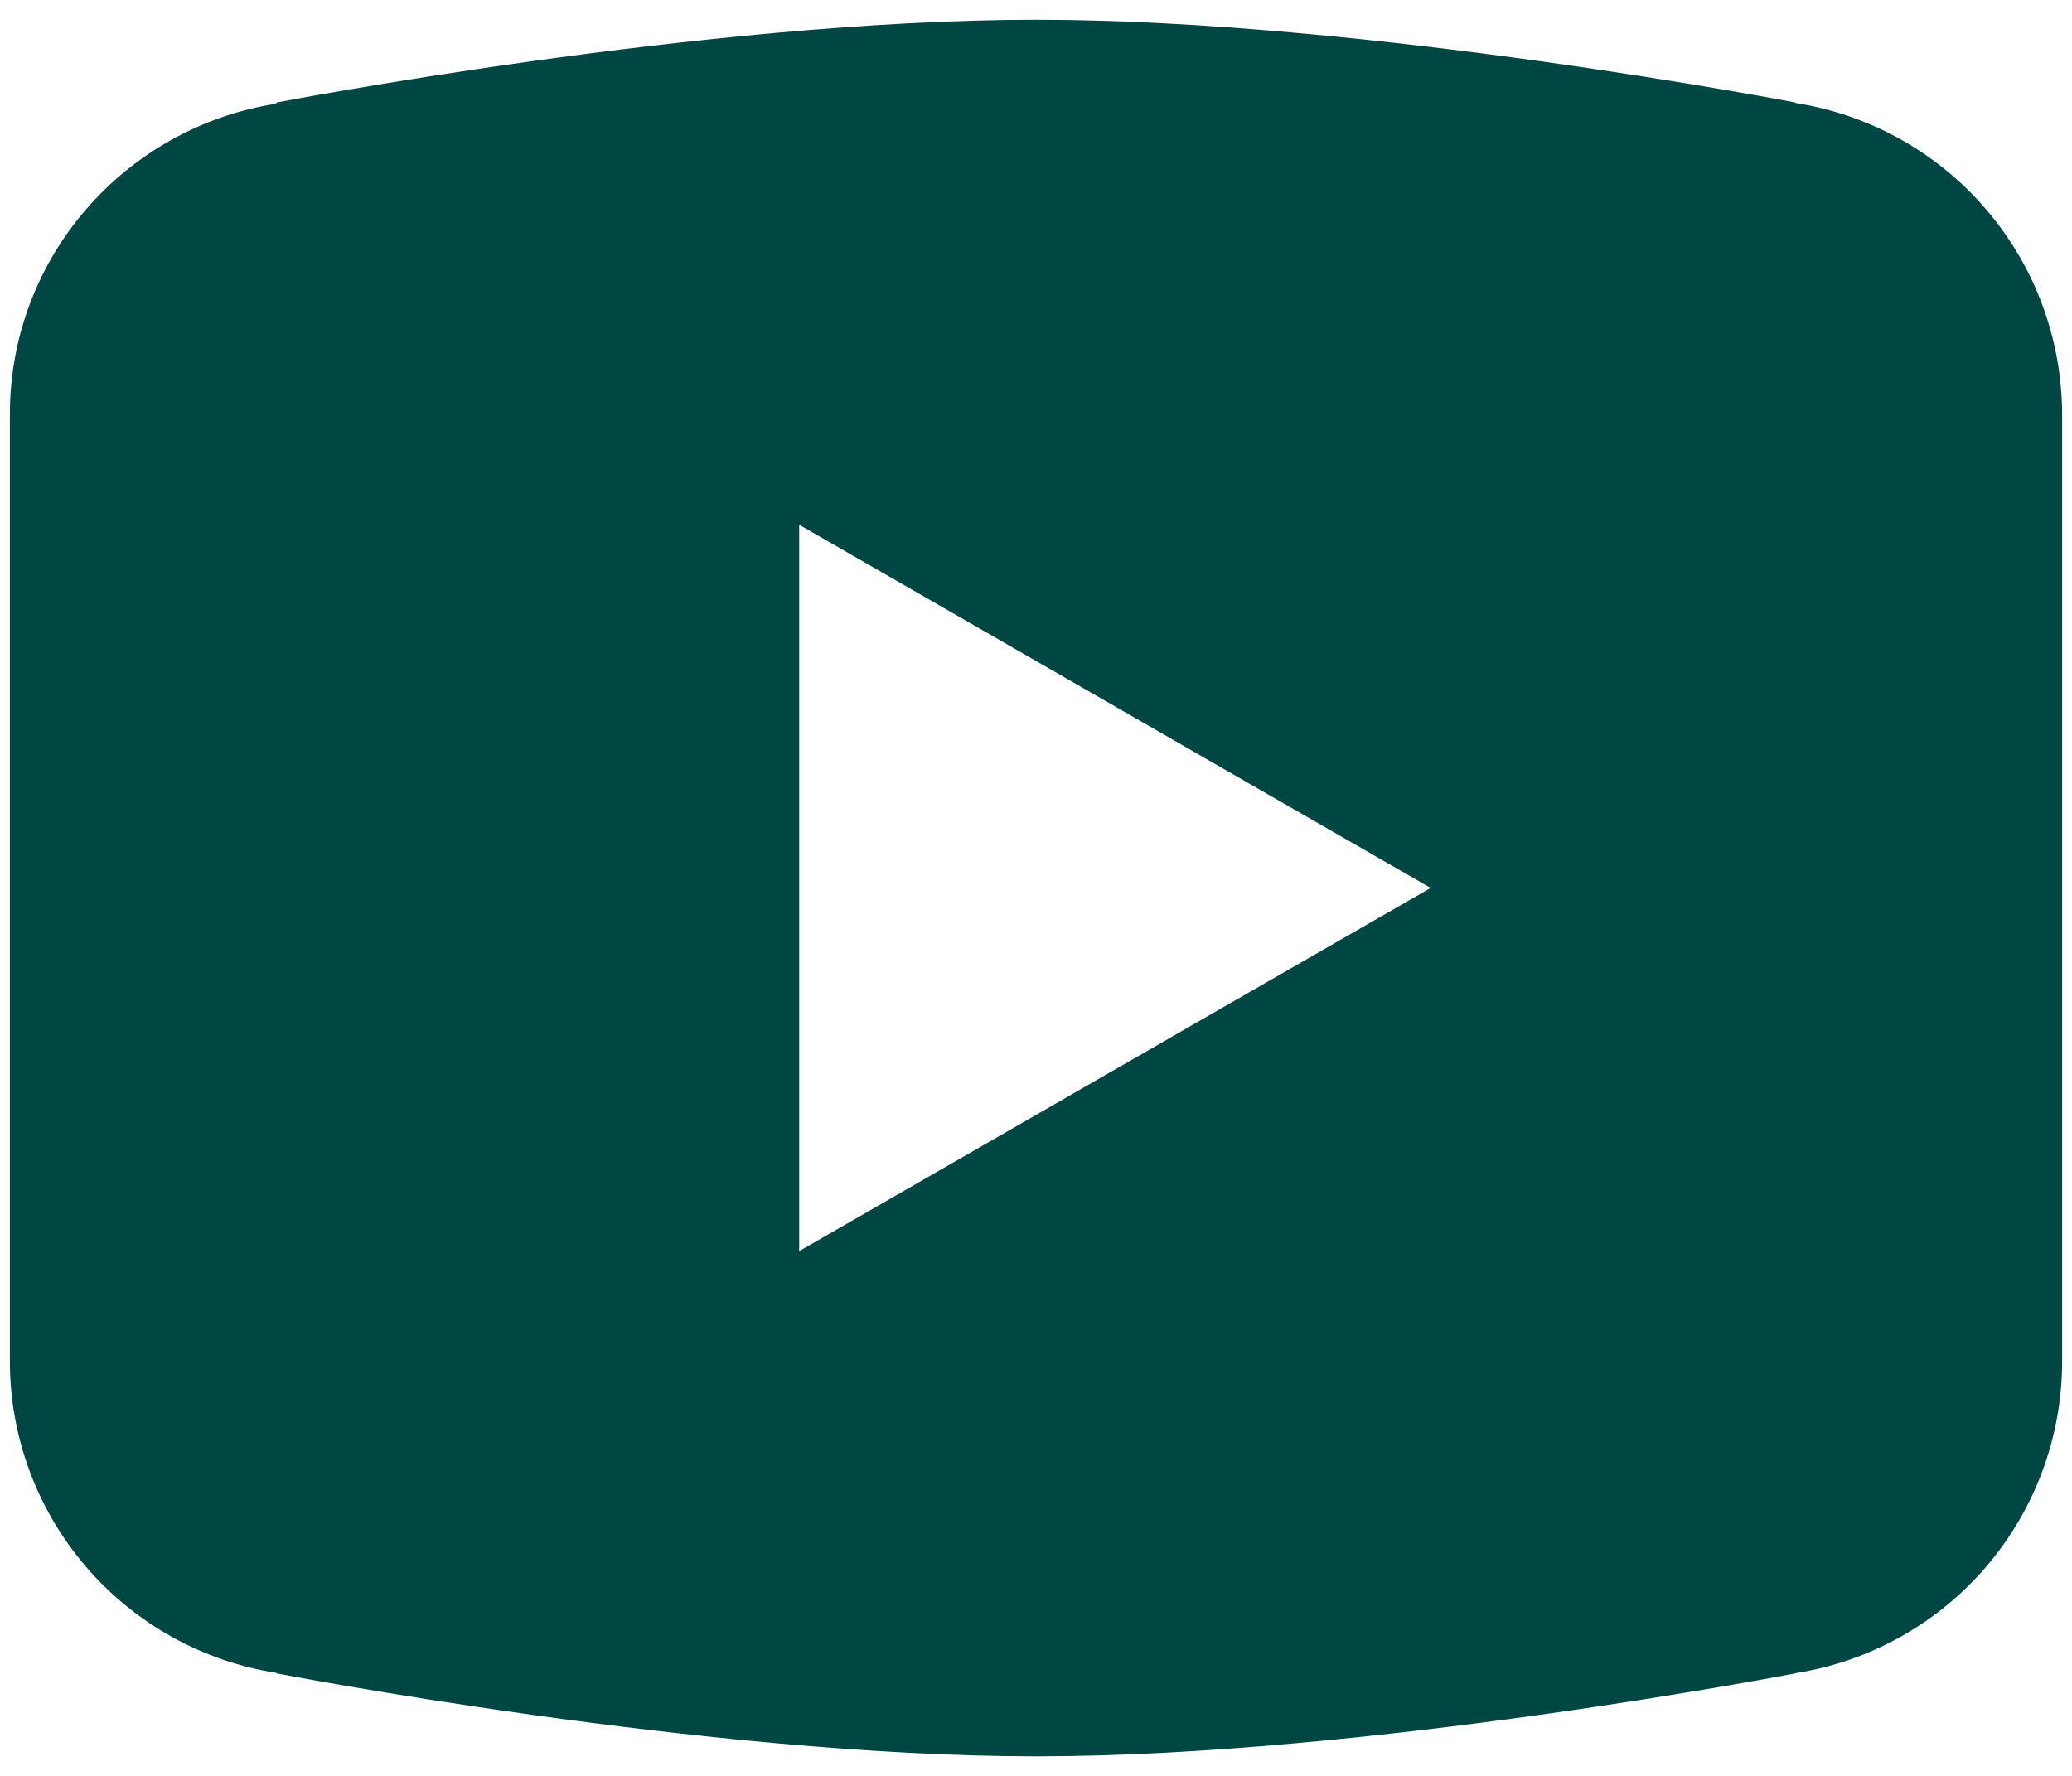<svg width="21" height="18" viewBox="0 0 21 18" fill="none" xmlns="http://www.w3.org/2000/svg">
<path d="M10.5 0.2C7.151 0.2 2.804 1.039 2.804 1.039L2.793 1.052C1.268 1.295 0.1 2.606 0.1 4.2V9V9.002V13.8V13.802C0.101 14.563 0.374 15.299 0.869 15.877C1.364 16.455 2.049 16.838 2.801 16.956L2.804 16.961C2.804 16.961 7.151 17.802 10.5 17.802C13.848 17.802 18.195 16.961 18.195 16.961L18.197 16.959C18.949 16.841 19.635 16.458 20.131 15.879C20.626 15.3 20.899 14.563 20.9 13.802V13.8V9.002V9V4.2C20.898 3.438 20.626 2.702 20.131 2.124C19.636 1.545 18.95 1.162 18.198 1.044L18.195 1.039C18.195 1.039 13.848 0.2 10.5 0.2ZM8.1 5.319L14.5 9L8.1 12.681V5.319Z" fill="#004643"/>
</svg>
